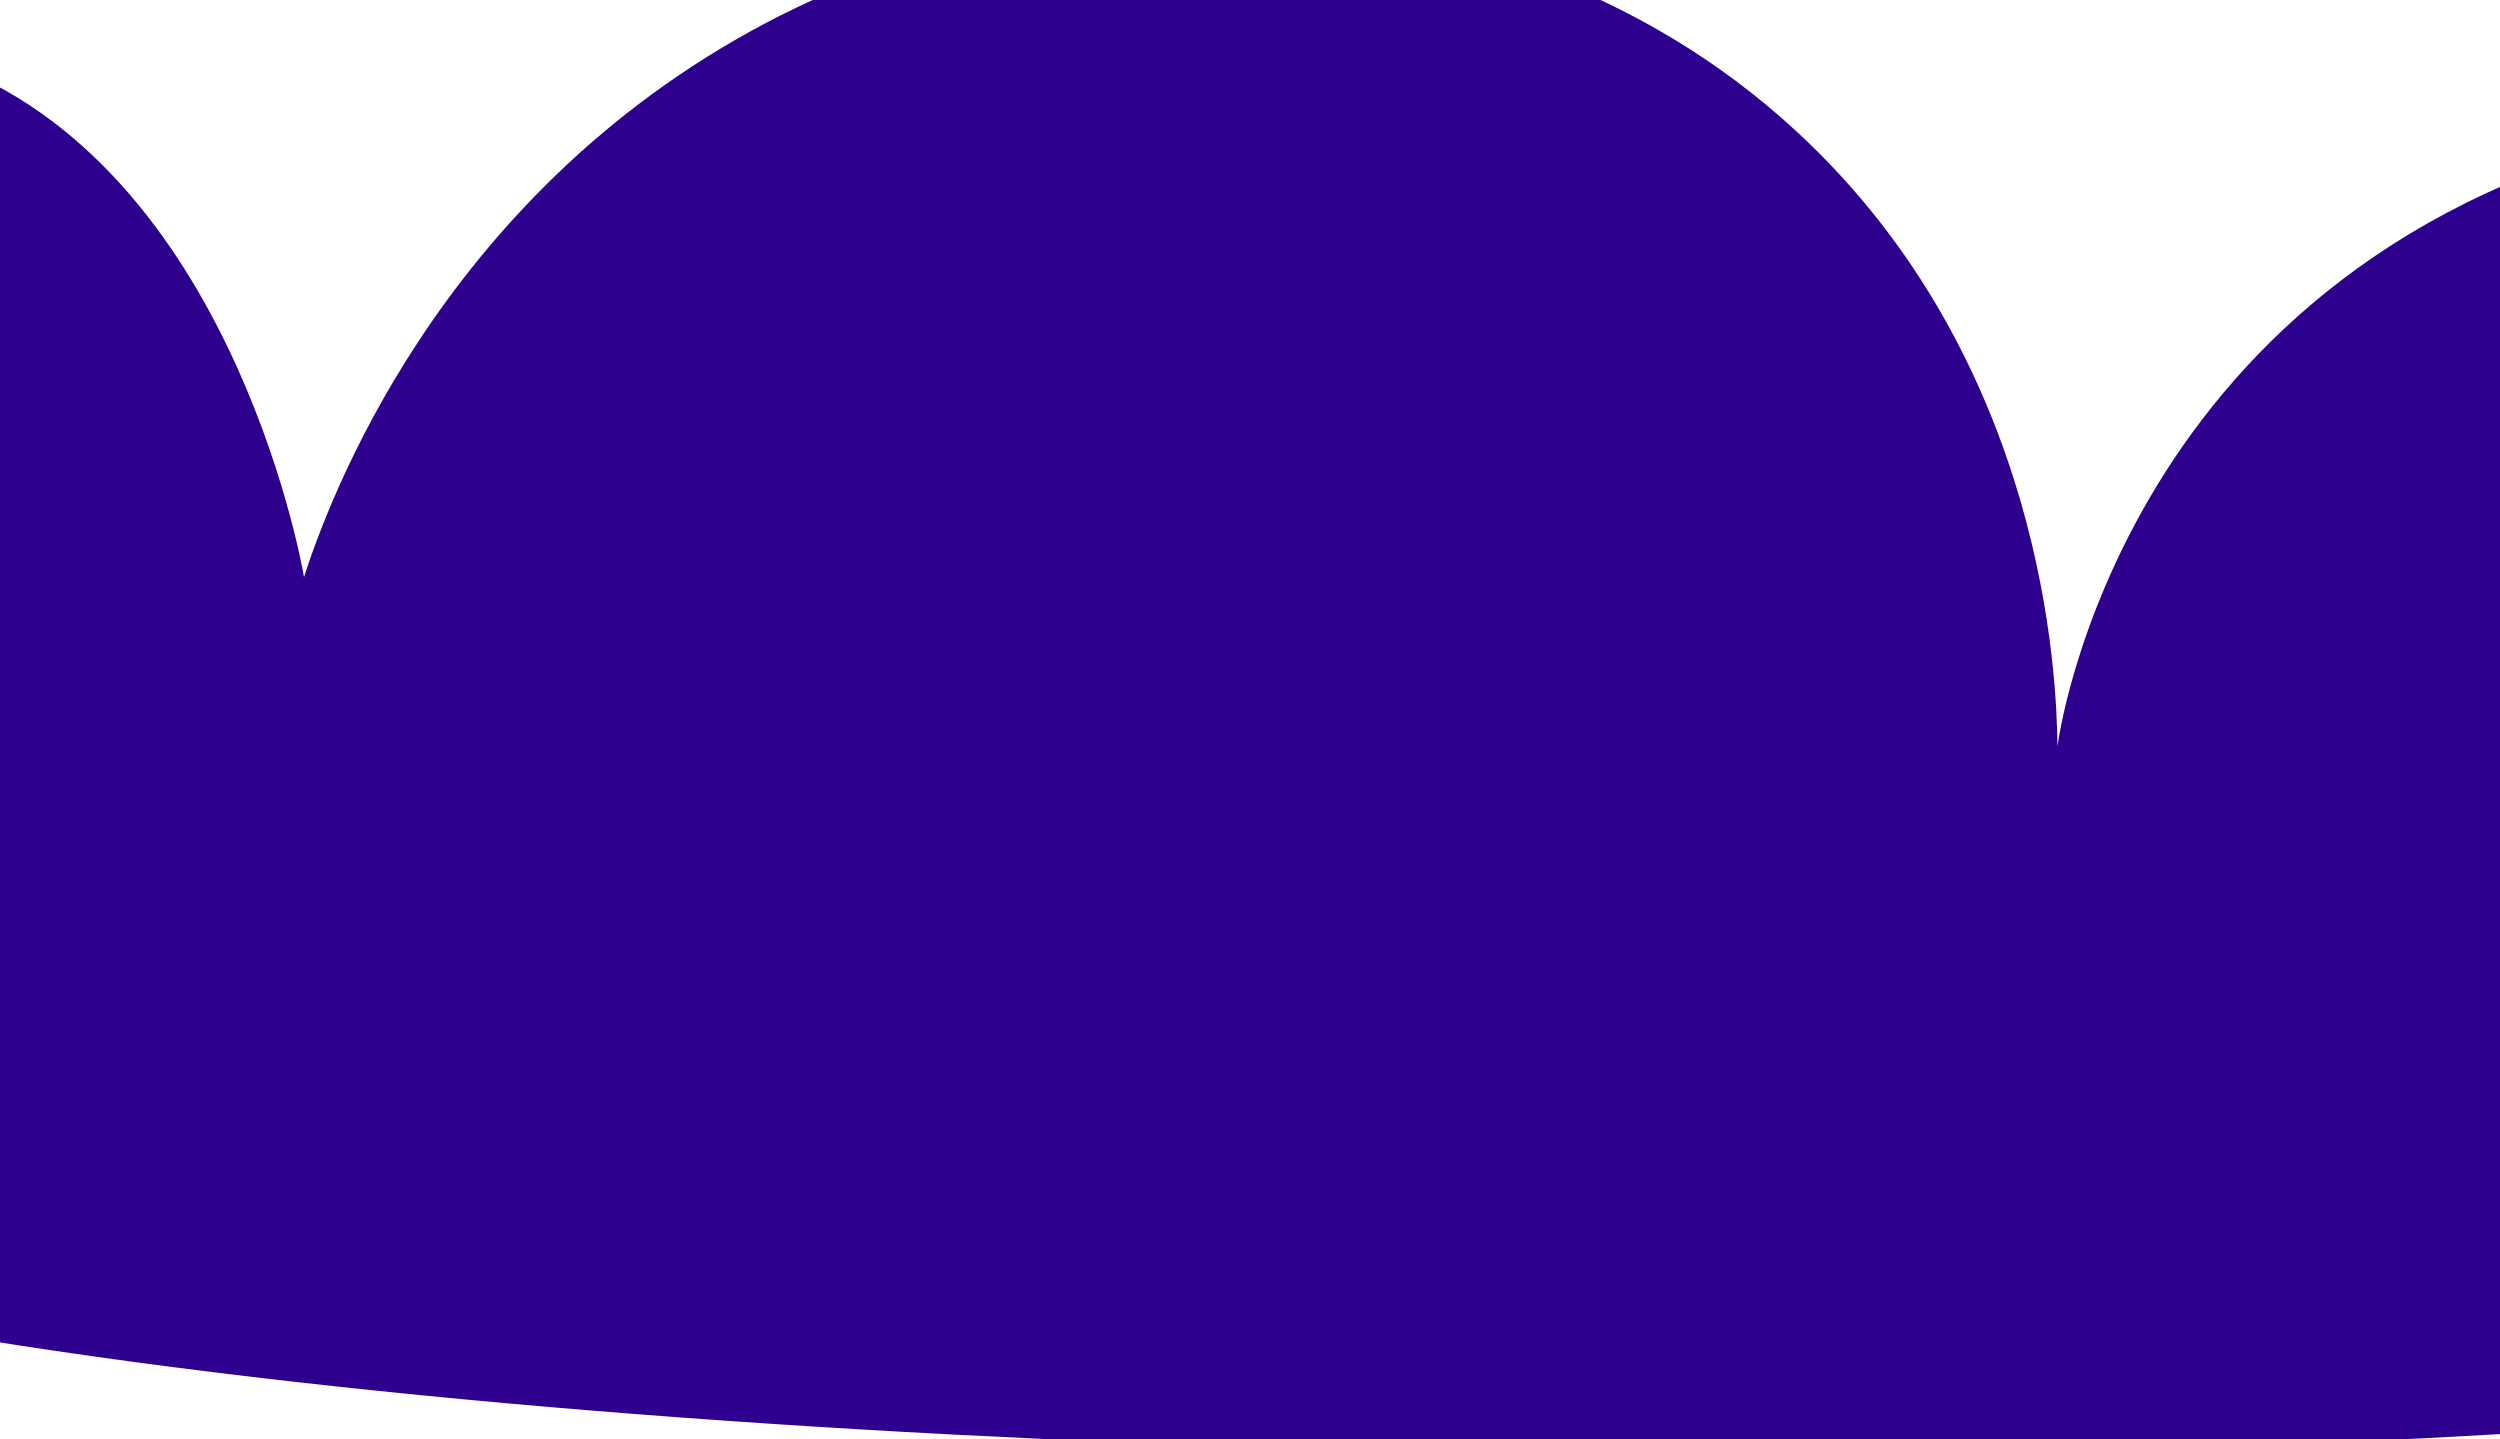 <svg width="1631" height="939" viewBox="0 0 1631 939" fill="none" xmlns="http://www.w3.org/2000/svg">
<path d="M198.323 376.53C196.41 364.577 147.669 98.313 -46.811 37.123C-122.788 13.223 -197.332 27.565 -233.17 35.212C-514.142 95.445 -604.455 286.181 -544.246 647.577C-484.038 1008.97 1924.3 998.934 2124.99 858.391C2325.69 717.848 2104.92 5.096 1743.67 85.406C1382.42 165.716 1342.28 486.957 1342.28 486.957C1341.82 442.976 1334.65 235.511 1171.69 85.406C1067.04 -11.156 949.971 -35.536 900.754 -45.098C699.579 -84.296 540.938 -6.854 499.365 15.134C284.335 128.906 212.659 332.073 198.323 376.53Z" fill="#2D008D"/>
</svg>
